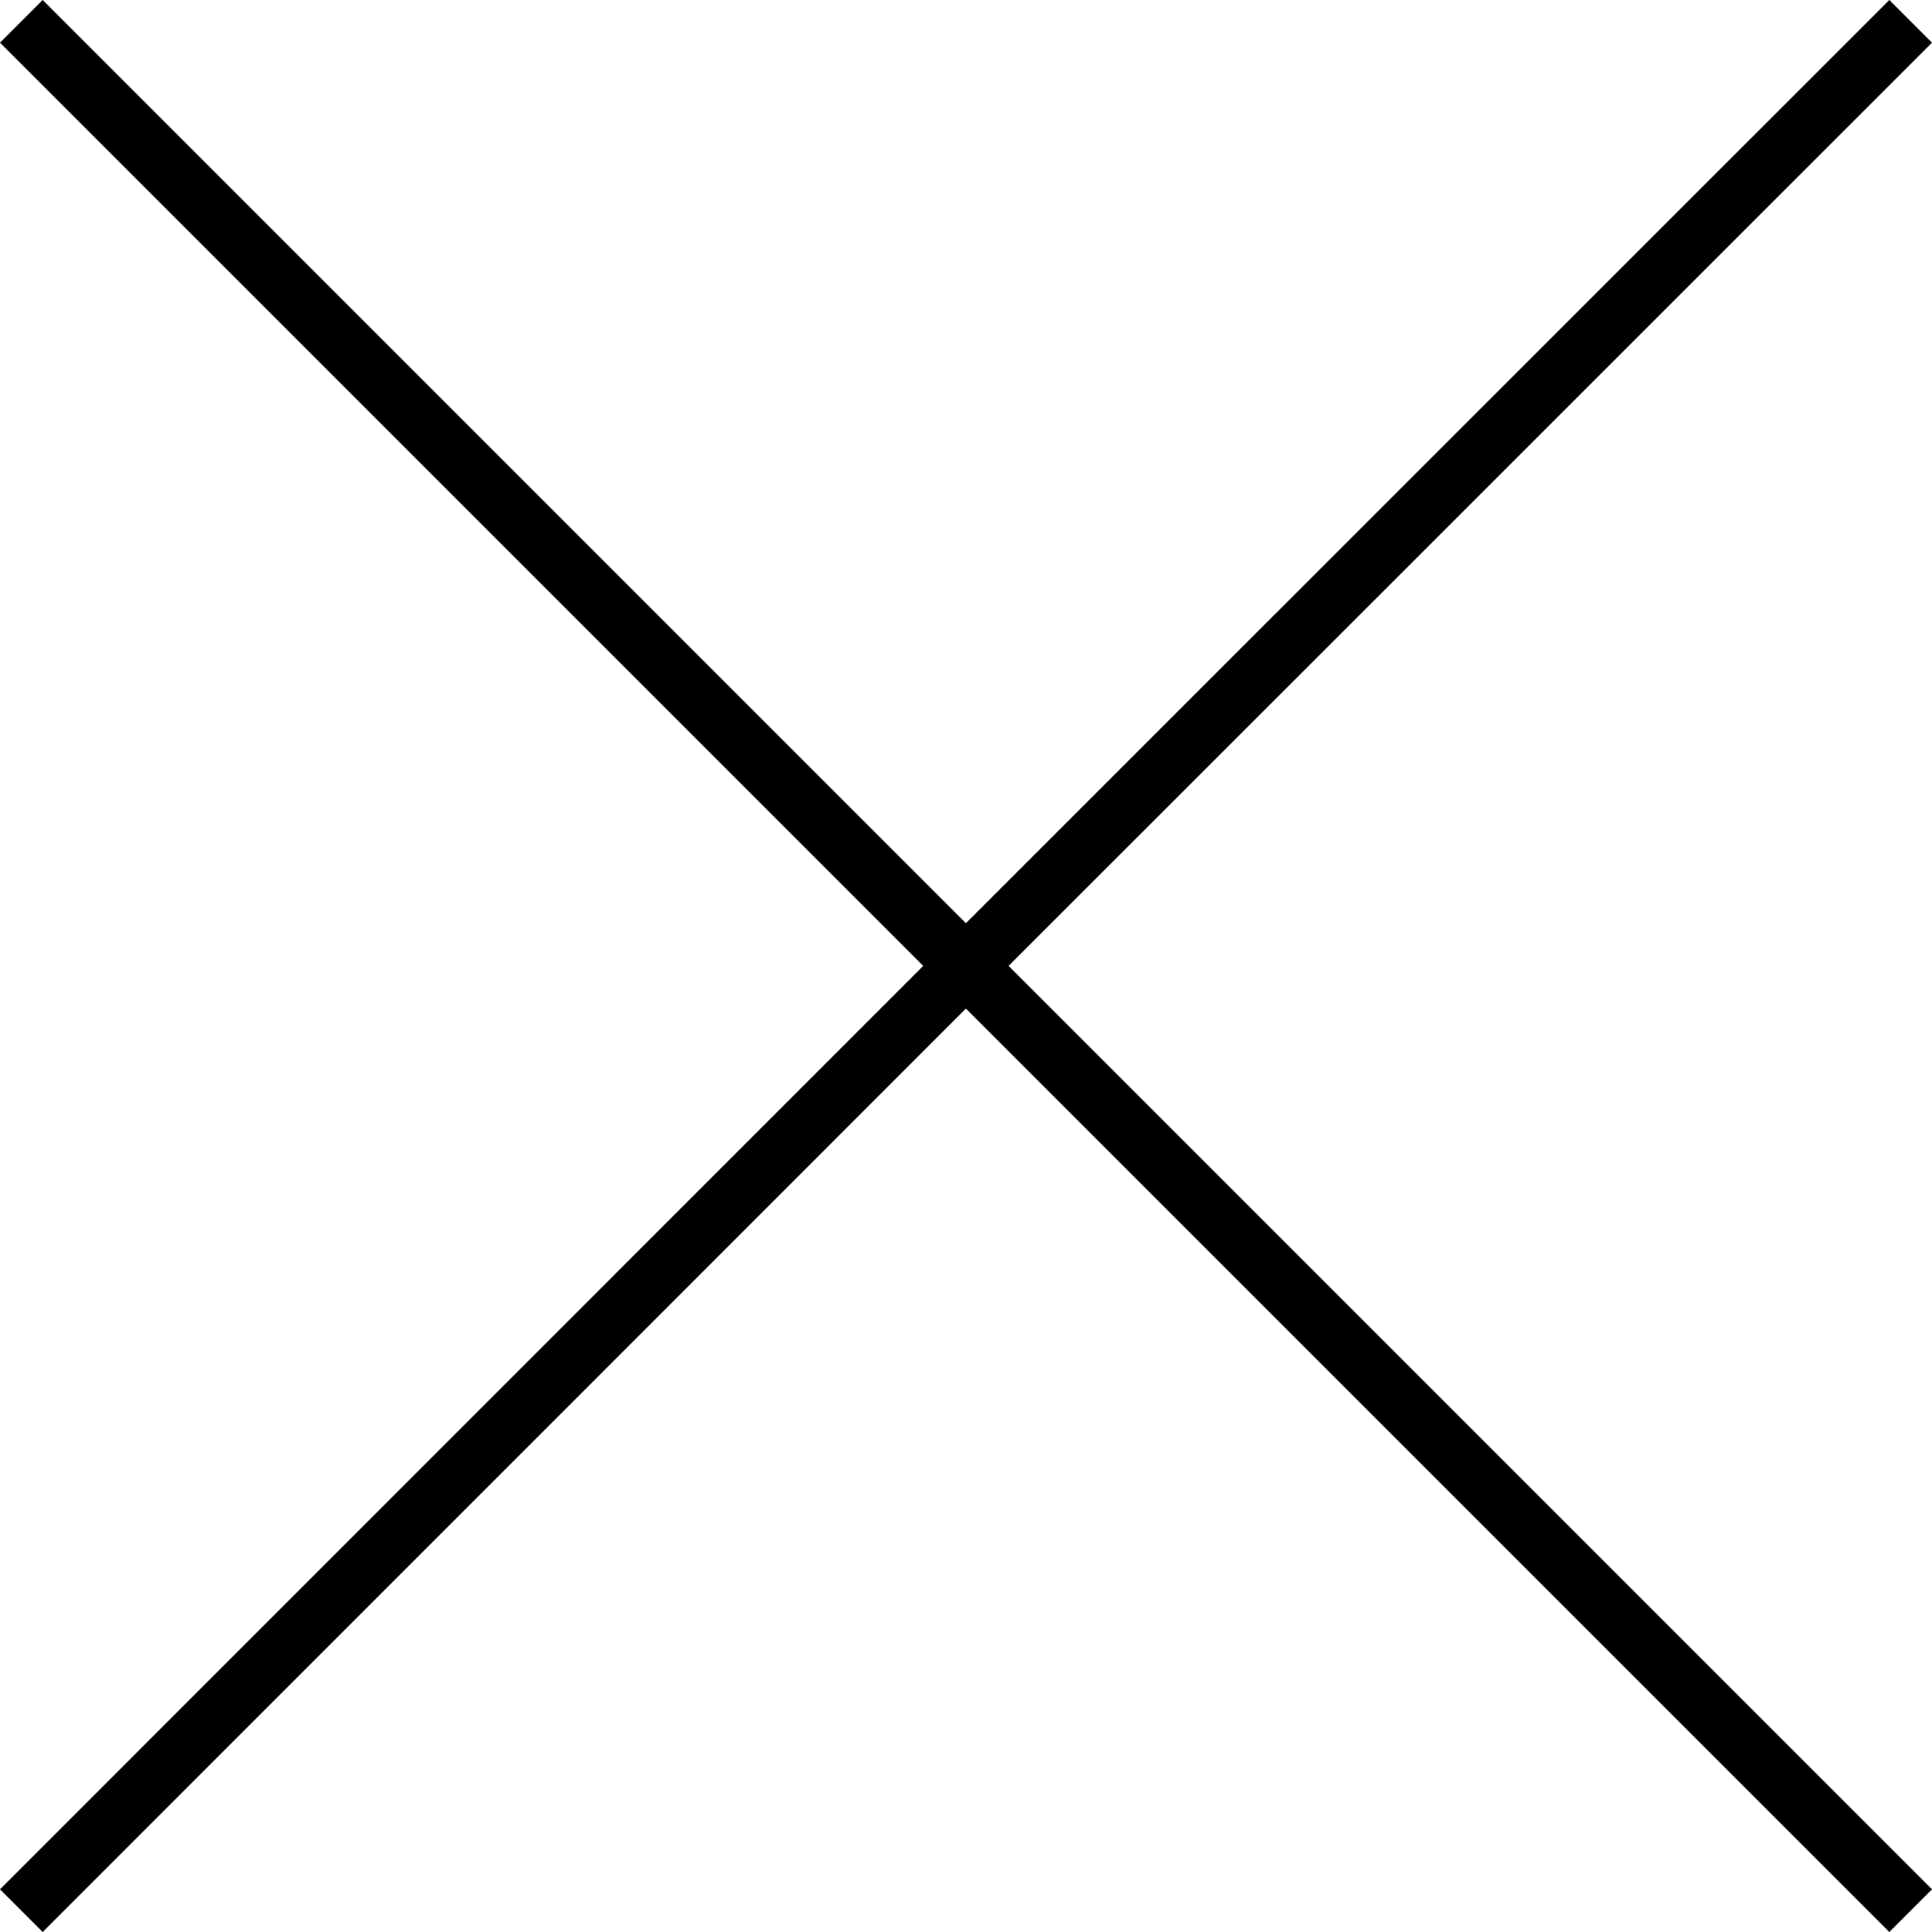 <svg xmlns="http://www.w3.org/2000/svg" viewBox="0 0 95.97 95.97"><g id="Layer_2" data-name="Layer 2"><g id="Layer_1-2" data-name="Layer 1"><polygon points="95.97 2.12 93.85 0 47.98 45.86 2.12 0 0 2.12 45.86 47.98 0 93.85 2.12 95.97 47.98 50.1 93.85 95.97 95.97 93.85 50.1 47.98 95.97 2.12"/></g></g></svg>
